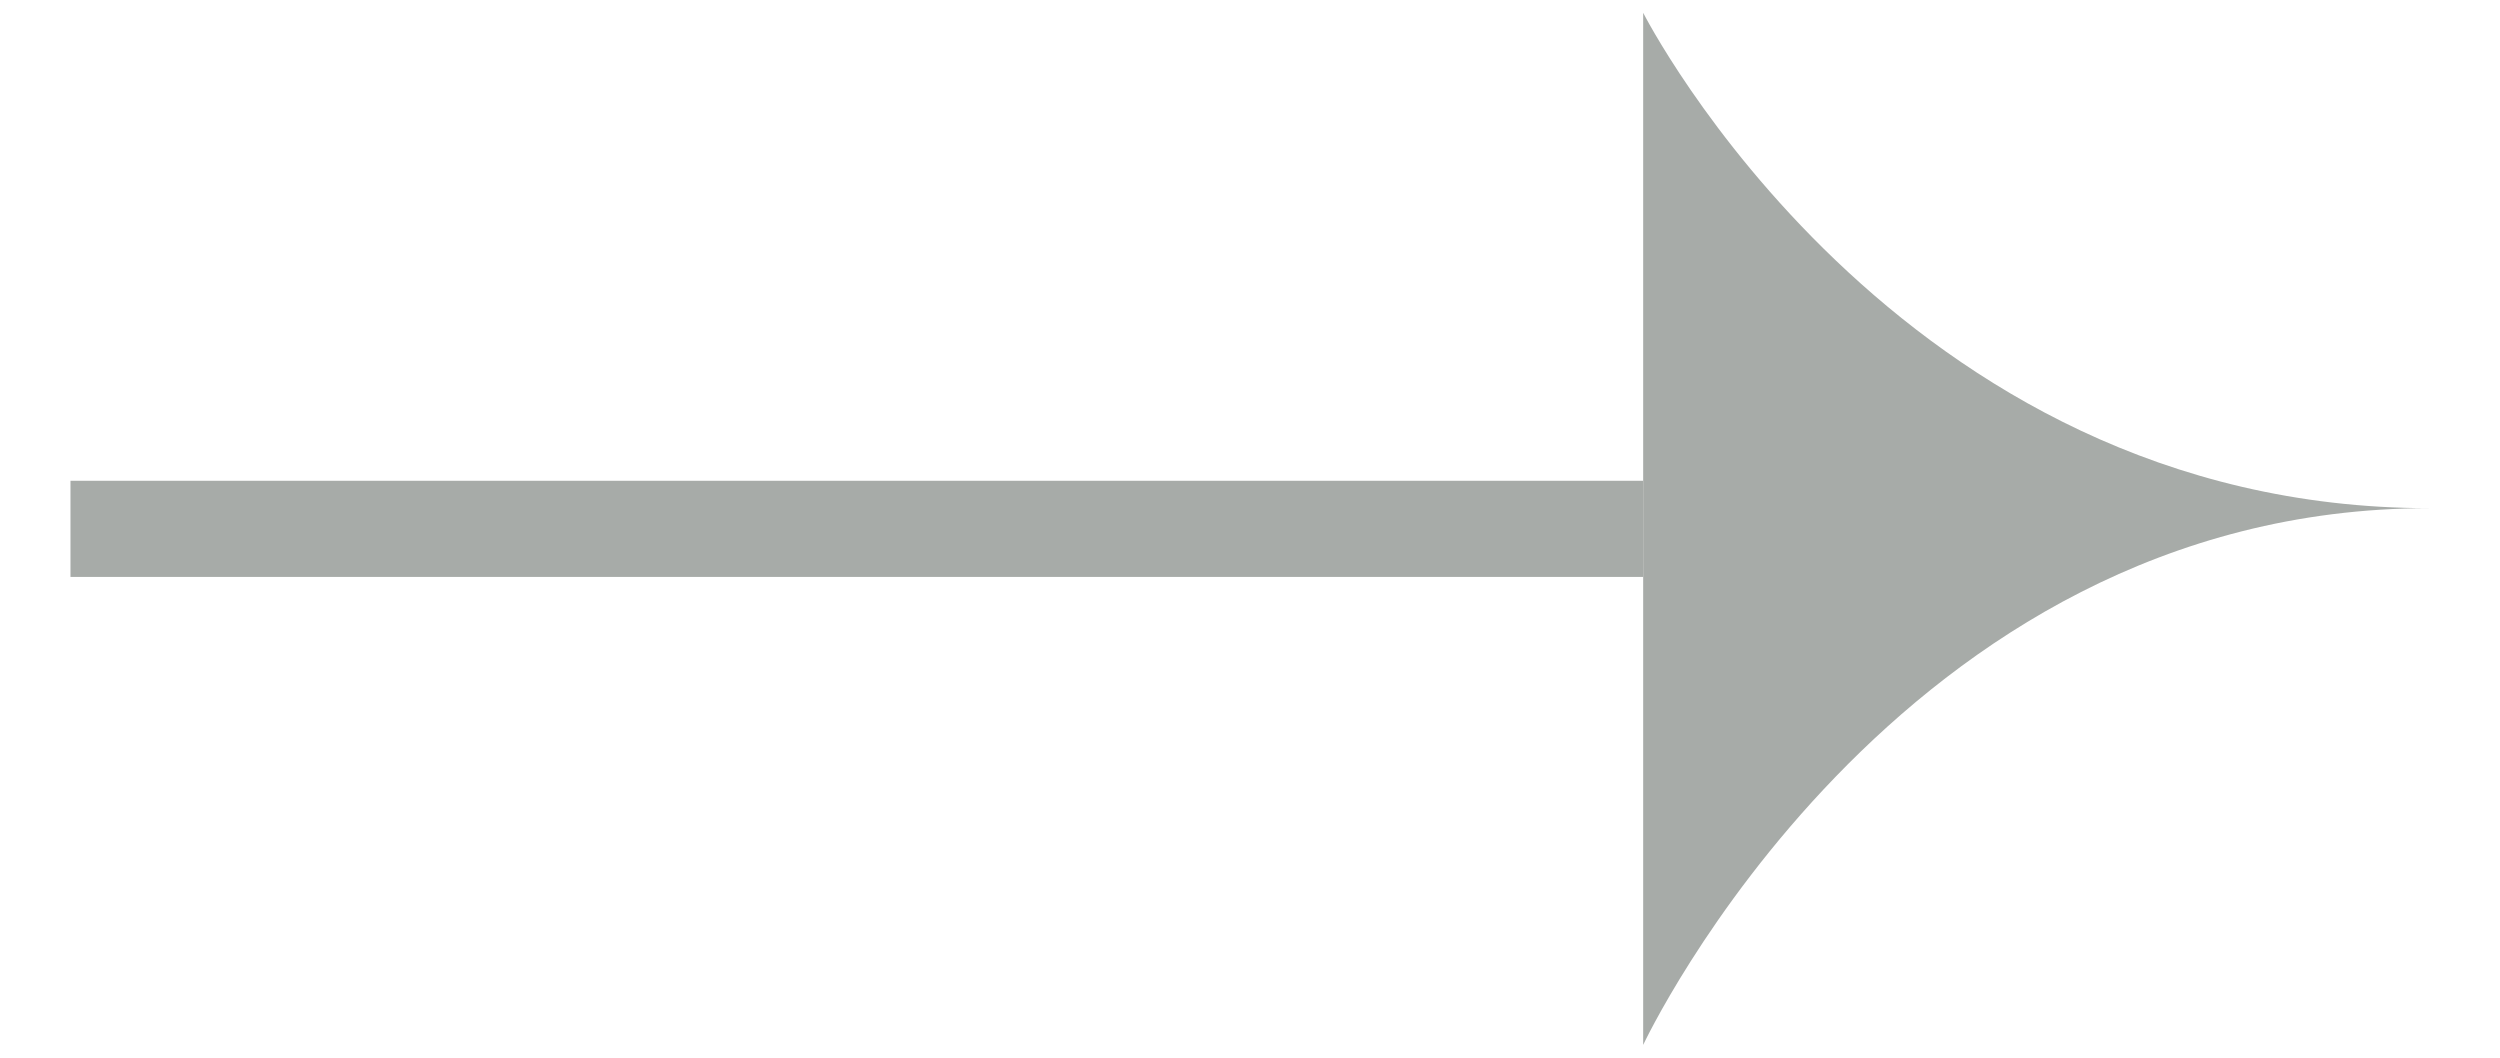 <svg width="26" height="11" viewBox="0 0 26 11" fill="none" xmlns="http://www.w3.org/2000/svg"><path d="M17.089 0.133V10.867C17.089 10.867 19.706 5.285 25.266 5.285C19.706 5.285 17.089 0.133 17.089 0.133Z" fill="#A7ABA8"></path><path d="M17.089 5.5H0.733" stroke="#A7ABA8"></path></svg>